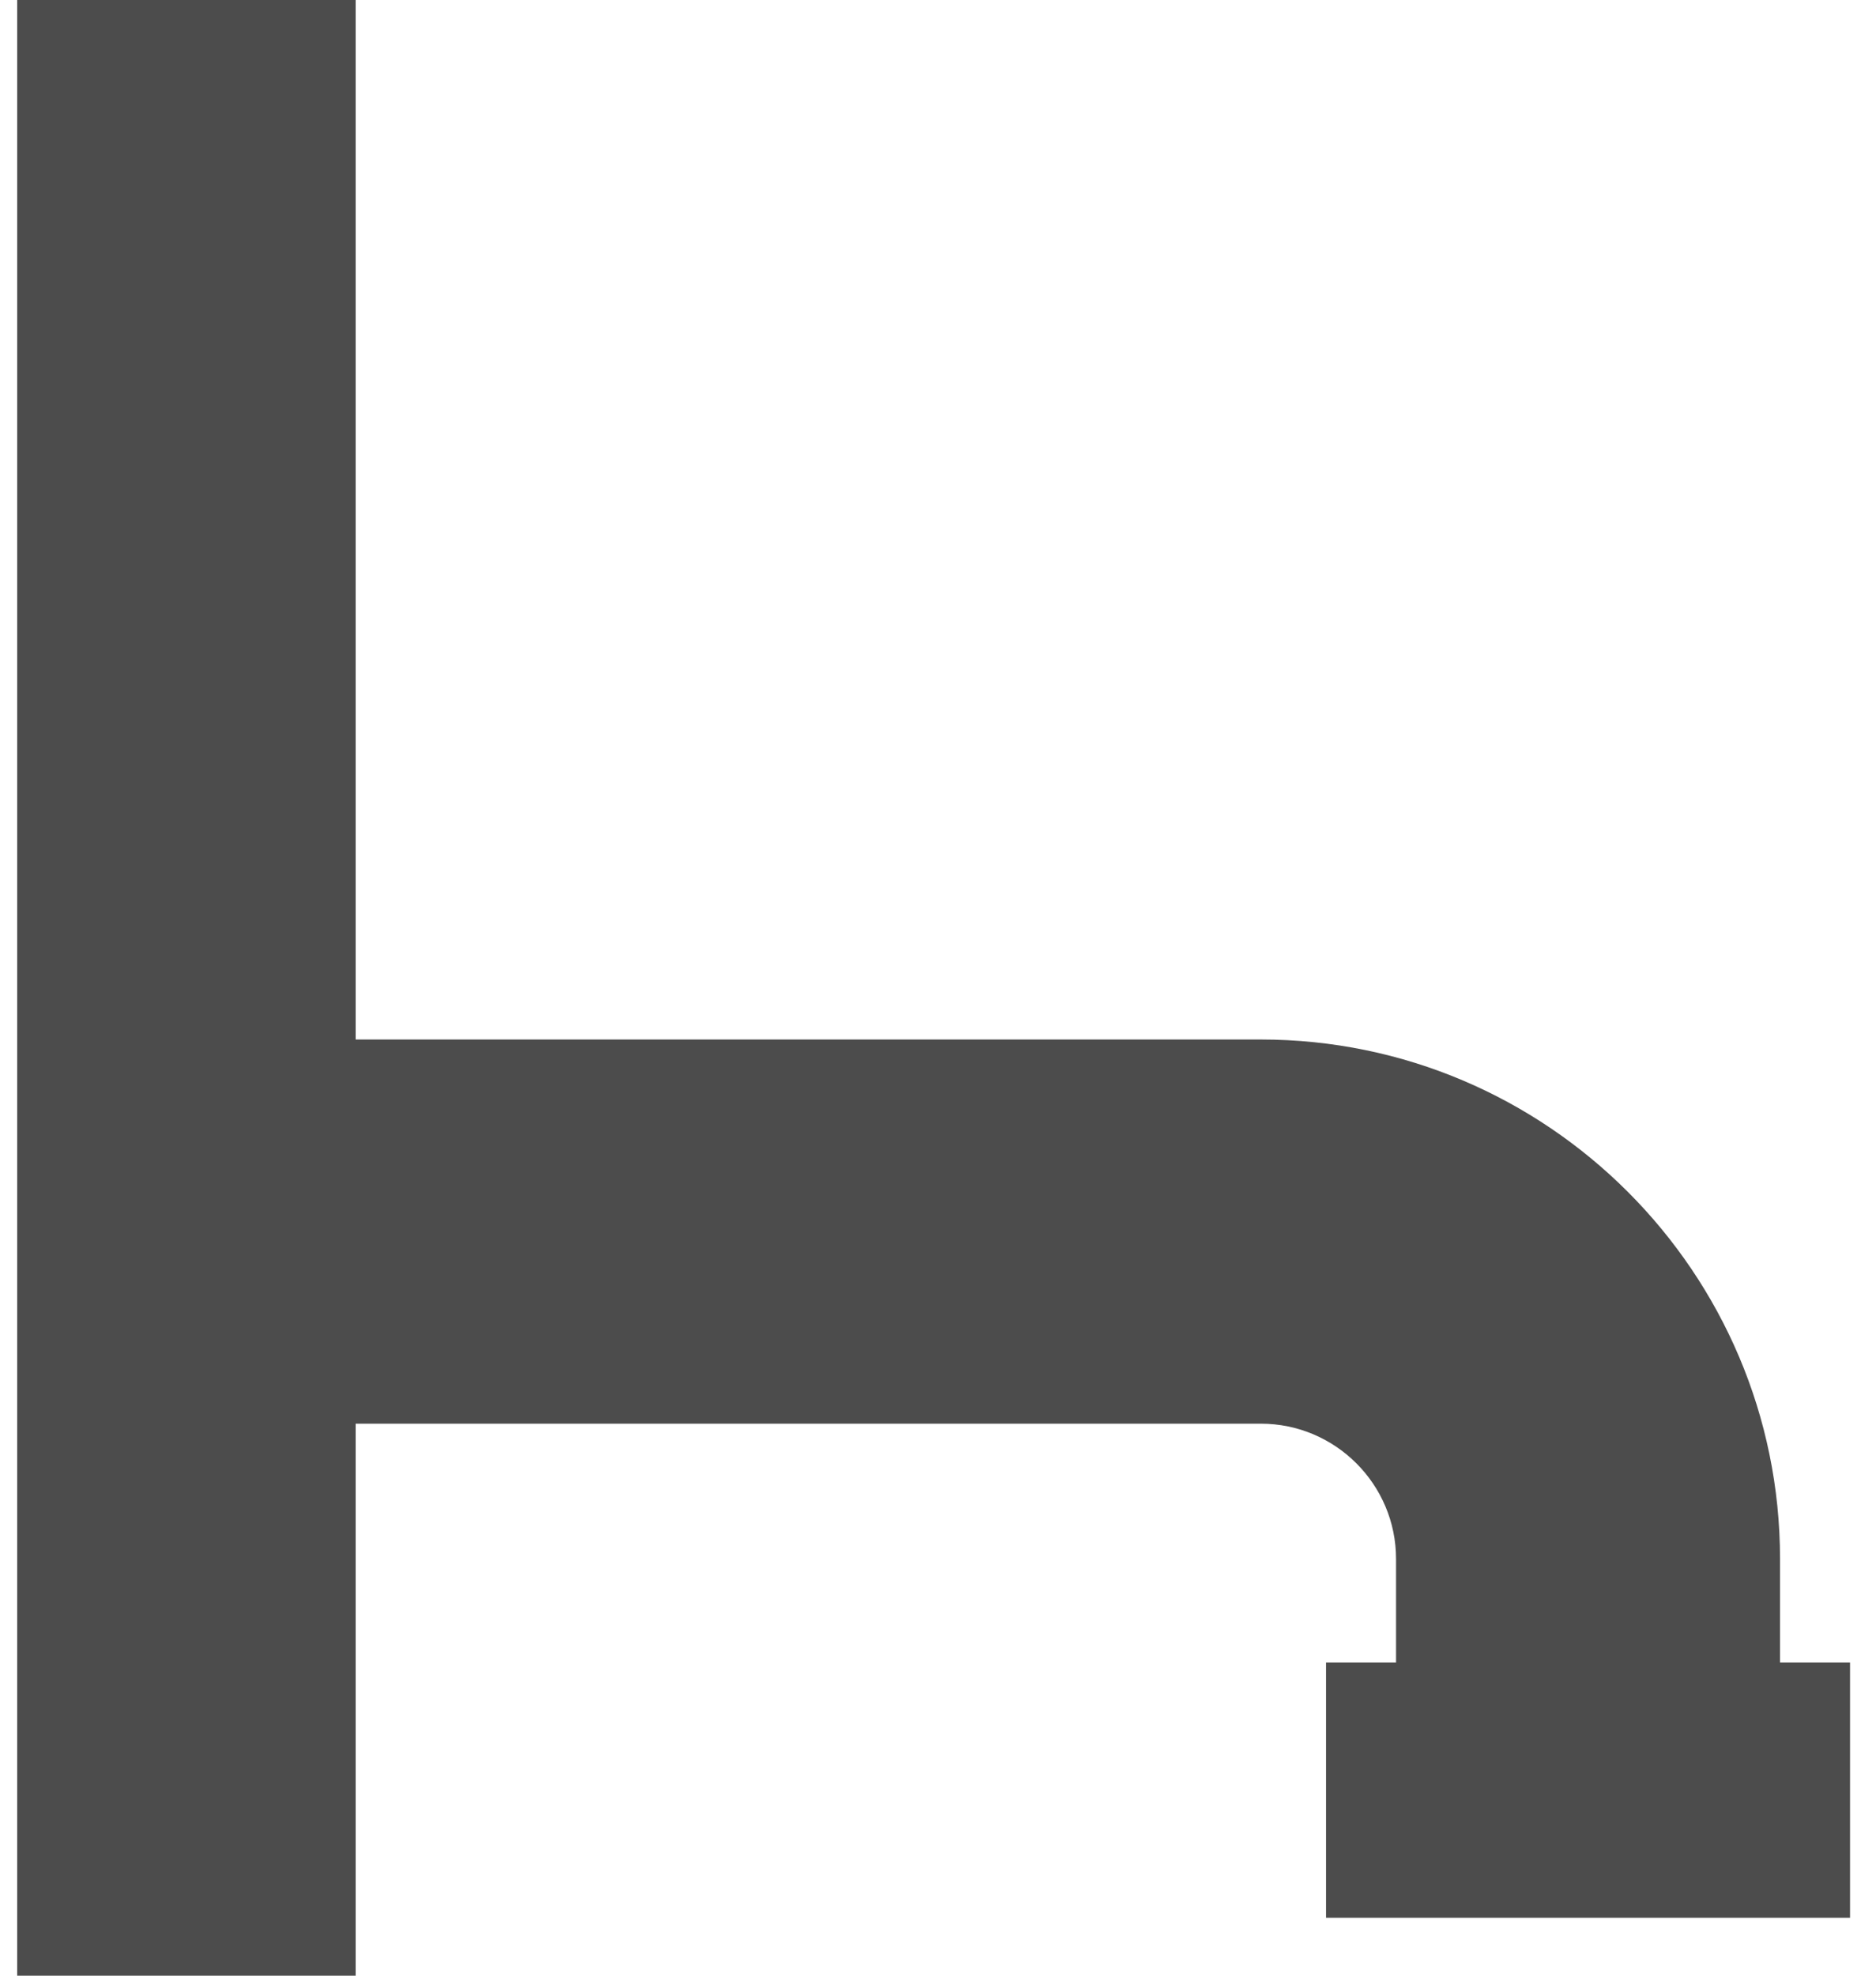 <svg width="19" height="20" viewBox="0 0 19 20" fill="none" xmlns="http://www.w3.org/2000/svg">
<path d="M18.028 16.83V15.781C18.028 12.882 15.669 10.523 12.77 10.523H3.602V0H0.174V20H3.602V14.412H12.77C13.525 14.412 14.139 15.027 14.139 15.781V16.83H13.43V19.414H18.737V16.83H18.028Z" fill="#4C4C4C"/>
</svg>
